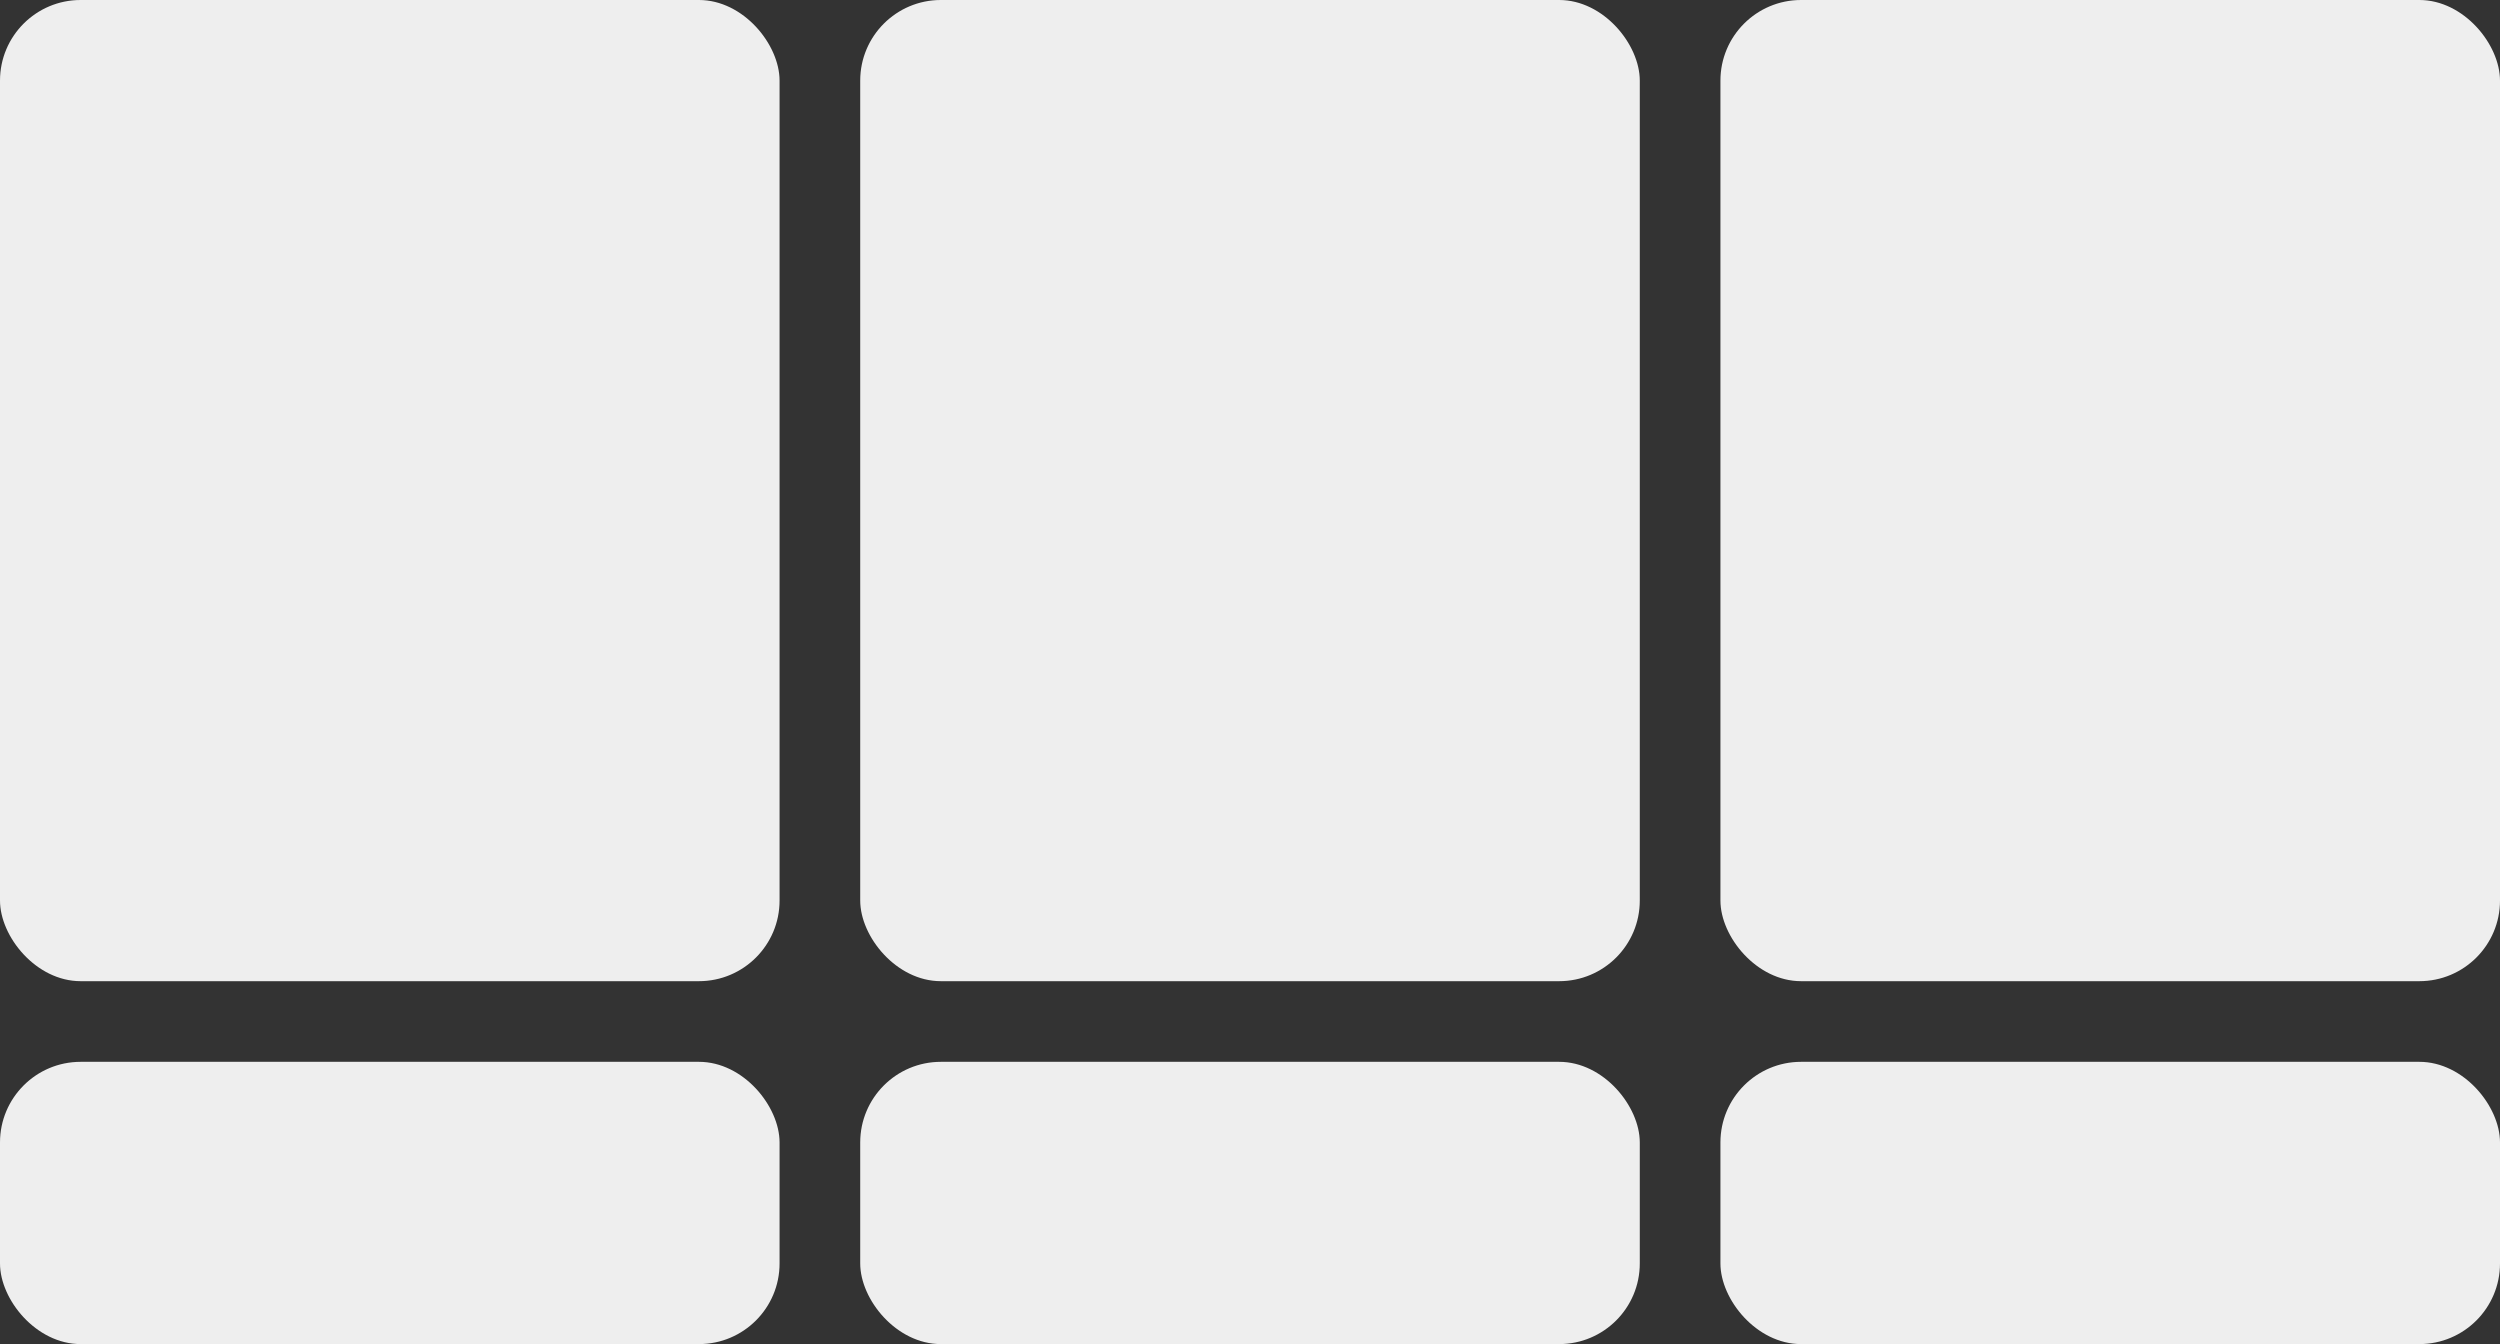 <svg width="186" height="100" viewBox="0 0 186 100" fill="none" xmlns="http://www.w3.org/2000/svg">
<rect x="0" y="0" width="186" height="100" fill="#333333" stroke="none"/>
<g clip-path="url(#clip0_6852_106423)">
<rect width="58" height="73" rx="6" fill="#EEEEEE"/>
<rect y="79" width="58" height="21" rx="6" fill="#EEEEEE"/>
</g>
<g clip-path="url(#clip1_6852_106423)">
<rect x="64" width="58" height="73" rx="6" fill="#EEEEEE"/>
<rect x="64" y="79" width="58" height="21" rx="6" fill="#EEEEEE"/>
</g>
<g clip-path="url(#clip2_6852_106423)">
<rect x="128" width="58" height="73" rx="6" fill="#EEEEEE"/>
<rect x="128" y="79" width="58" height="21" rx="6" fill="#EEEEEE"/>
</g>
<defs>
<clipPath id="clip0_6852_106423">
<rect width="58" height="100" rx="6" fill="white"/>
</clipPath>
<clipPath id="clip1_6852_106423">
<rect x="64" width="58" height="100" rx="6" fill="white"/>
</clipPath>
<clipPath id="clip2_6852_106423">
<rect x="128" width="58" height="100" rx="6" fill="white"/>
</clipPath>
</defs>
</svg>
